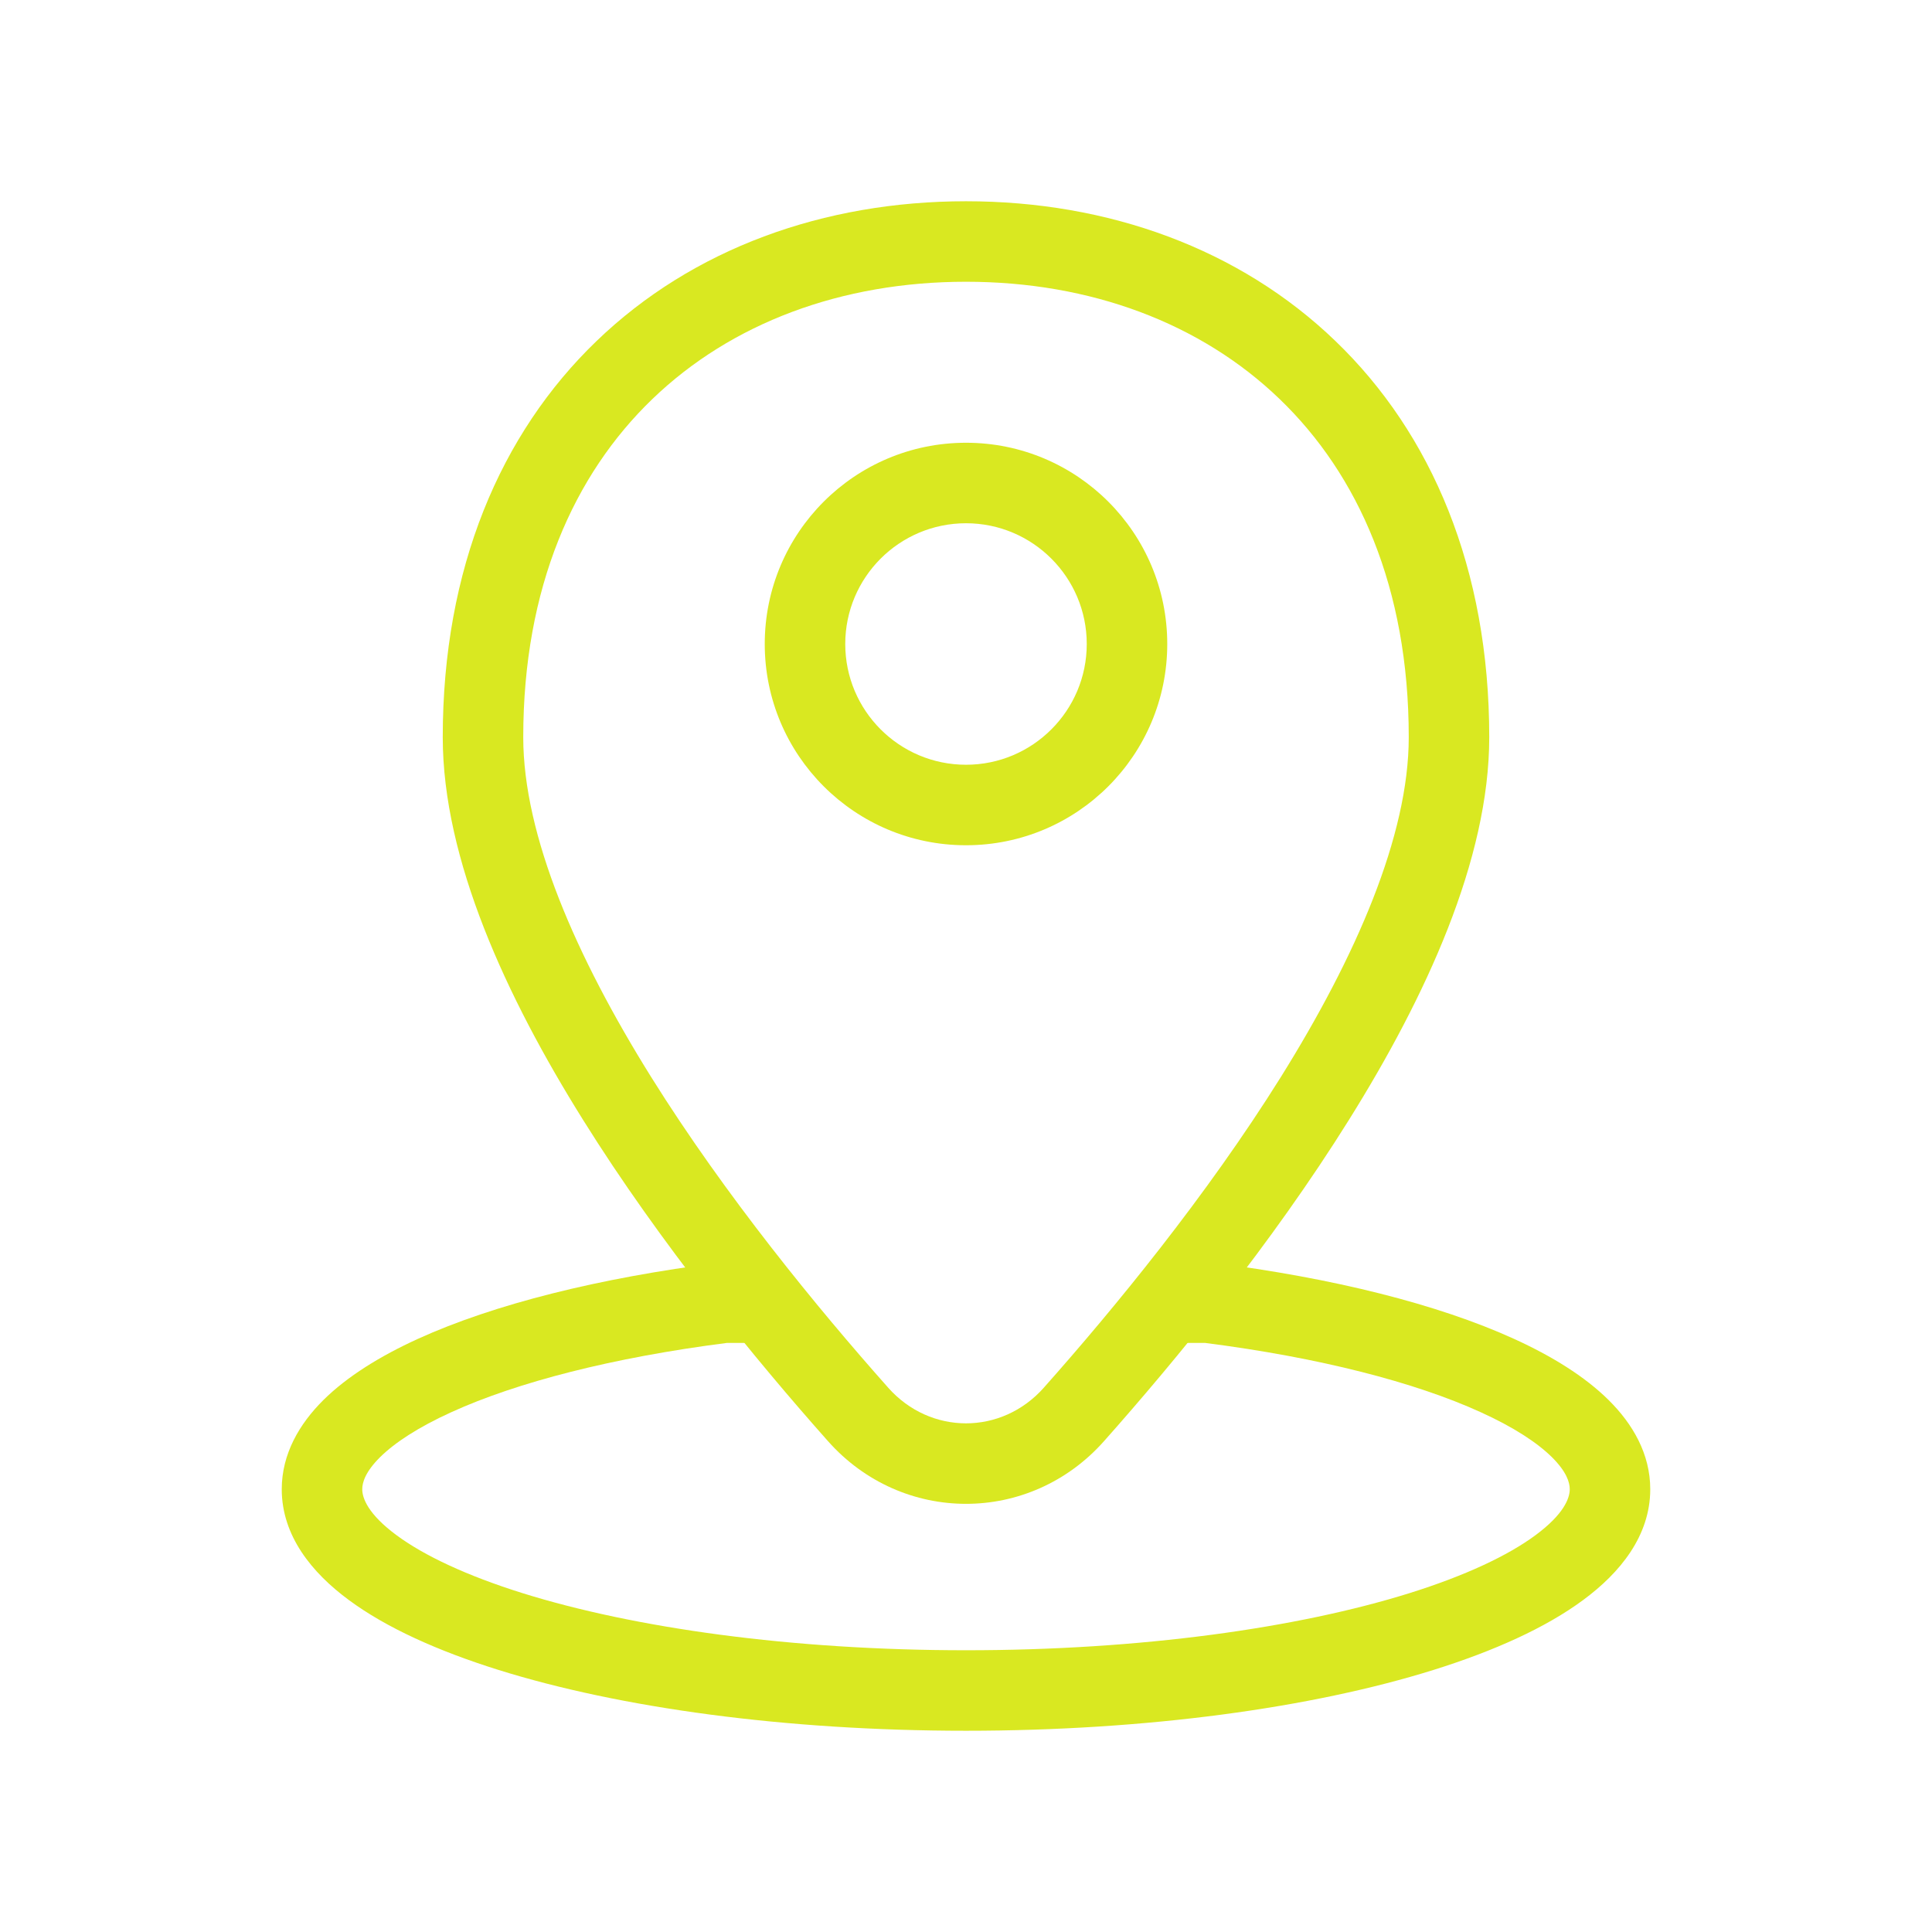 <svg width="24" height="24" viewBox="0 0 24 24" fill="none" xmlns="http://www.w3.org/2000/svg">
<path fill-rule="evenodd" clip-rule="evenodd" d="M8.104 4.957C7.128 5.896 6.5 7.3 6.5 9.158C6.5 10.381 7.156 11.884 8.09 13.381C9.013 14.858 10.157 16.252 11.033 17.238C11.557 17.829 12.443 17.829 12.967 17.238C13.843 16.252 14.987 14.858 15.91 13.381C16.844 11.884 17.5 10.381 17.5 9.158C17.5 7.3 16.872 5.896 15.896 4.957C14.916 4.013 13.546 3.5 12 3.5C10.454 3.5 9.084 4.013 8.104 4.957ZM7.411 4.236C8.602 3.089 10.233 2.5 12 2.5C13.767 2.5 15.398 3.089 16.589 4.236C17.785 5.387 18.5 7.063 18.5 9.158C18.5 10.678 17.711 12.385 16.758 13.91C15.794 15.455 14.609 16.895 13.715 17.902C12.793 18.941 11.207 18.941 10.285 17.902C9.391 16.895 8.206 15.455 7.242 13.91C6.289 12.385 5.5 10.678 5.5 9.158C5.5 7.063 6.215 5.387 7.411 4.236Z" fill="#D9E821"/>
<path fill-rule="evenodd" clip-rule="evenodd" d="M12 6.5C11.172 6.5 10.5 7.172 10.5 8C10.5 8.828 11.172 9.5 12 9.5C12.828 9.5 13.5 8.828 13.5 8C13.5 7.172 12.828 6.5 12 6.5ZM9.5 8C9.5 6.619 10.619 5.5 12 5.5C13.381 5.5 14.5 6.619 14.5 8C14.5 9.381 13.381 10.5 12 10.5C10.619 10.5 9.5 9.381 9.5 8Z" fill="#D9E821"/>
<path fill-rule="evenodd" clip-rule="evenodd" d="M8.969 15.682H9.5V16.682H9.032C7.608 16.864 6.423 17.171 5.608 17.542C5.196 17.729 4.903 17.922 4.721 18.102C4.54 18.282 4.5 18.414 4.5 18.5C4.5 18.612 4.574 18.811 4.926 19.071C5.268 19.324 5.796 19.573 6.492 19.791C7.88 20.224 9.827 20.5 12 20.5C14.173 20.5 16.12 20.224 17.508 19.791C18.204 19.573 18.732 19.324 19.074 19.071C19.426 18.811 19.5 18.612 19.5 18.5C19.5 18.414 19.46 18.282 19.279 18.102C19.097 17.922 18.804 17.729 18.392 17.542C17.577 17.171 16.392 16.864 14.968 16.682H14.5V15.682H15.031L15.063 15.686C16.557 15.875 17.861 16.201 18.806 16.631C19.278 16.846 19.686 17.098 19.983 17.392C20.282 17.688 20.5 18.061 20.5 18.5C20.5 19.078 20.126 19.537 19.668 19.875C19.201 20.221 18.557 20.51 17.806 20.745C16.298 21.216 14.245 21.5 12 21.5C9.755 21.5 7.702 21.216 6.194 20.745C5.443 20.51 4.799 20.221 4.332 19.875C3.874 19.537 3.5 19.078 3.5 18.5C3.5 18.061 3.719 17.688 4.017 17.392C4.314 17.098 4.722 16.846 5.193 16.631C6.139 16.201 7.443 15.875 8.937 15.686L8.969 15.682Z" fill="#D9E821"/>
</svg>
